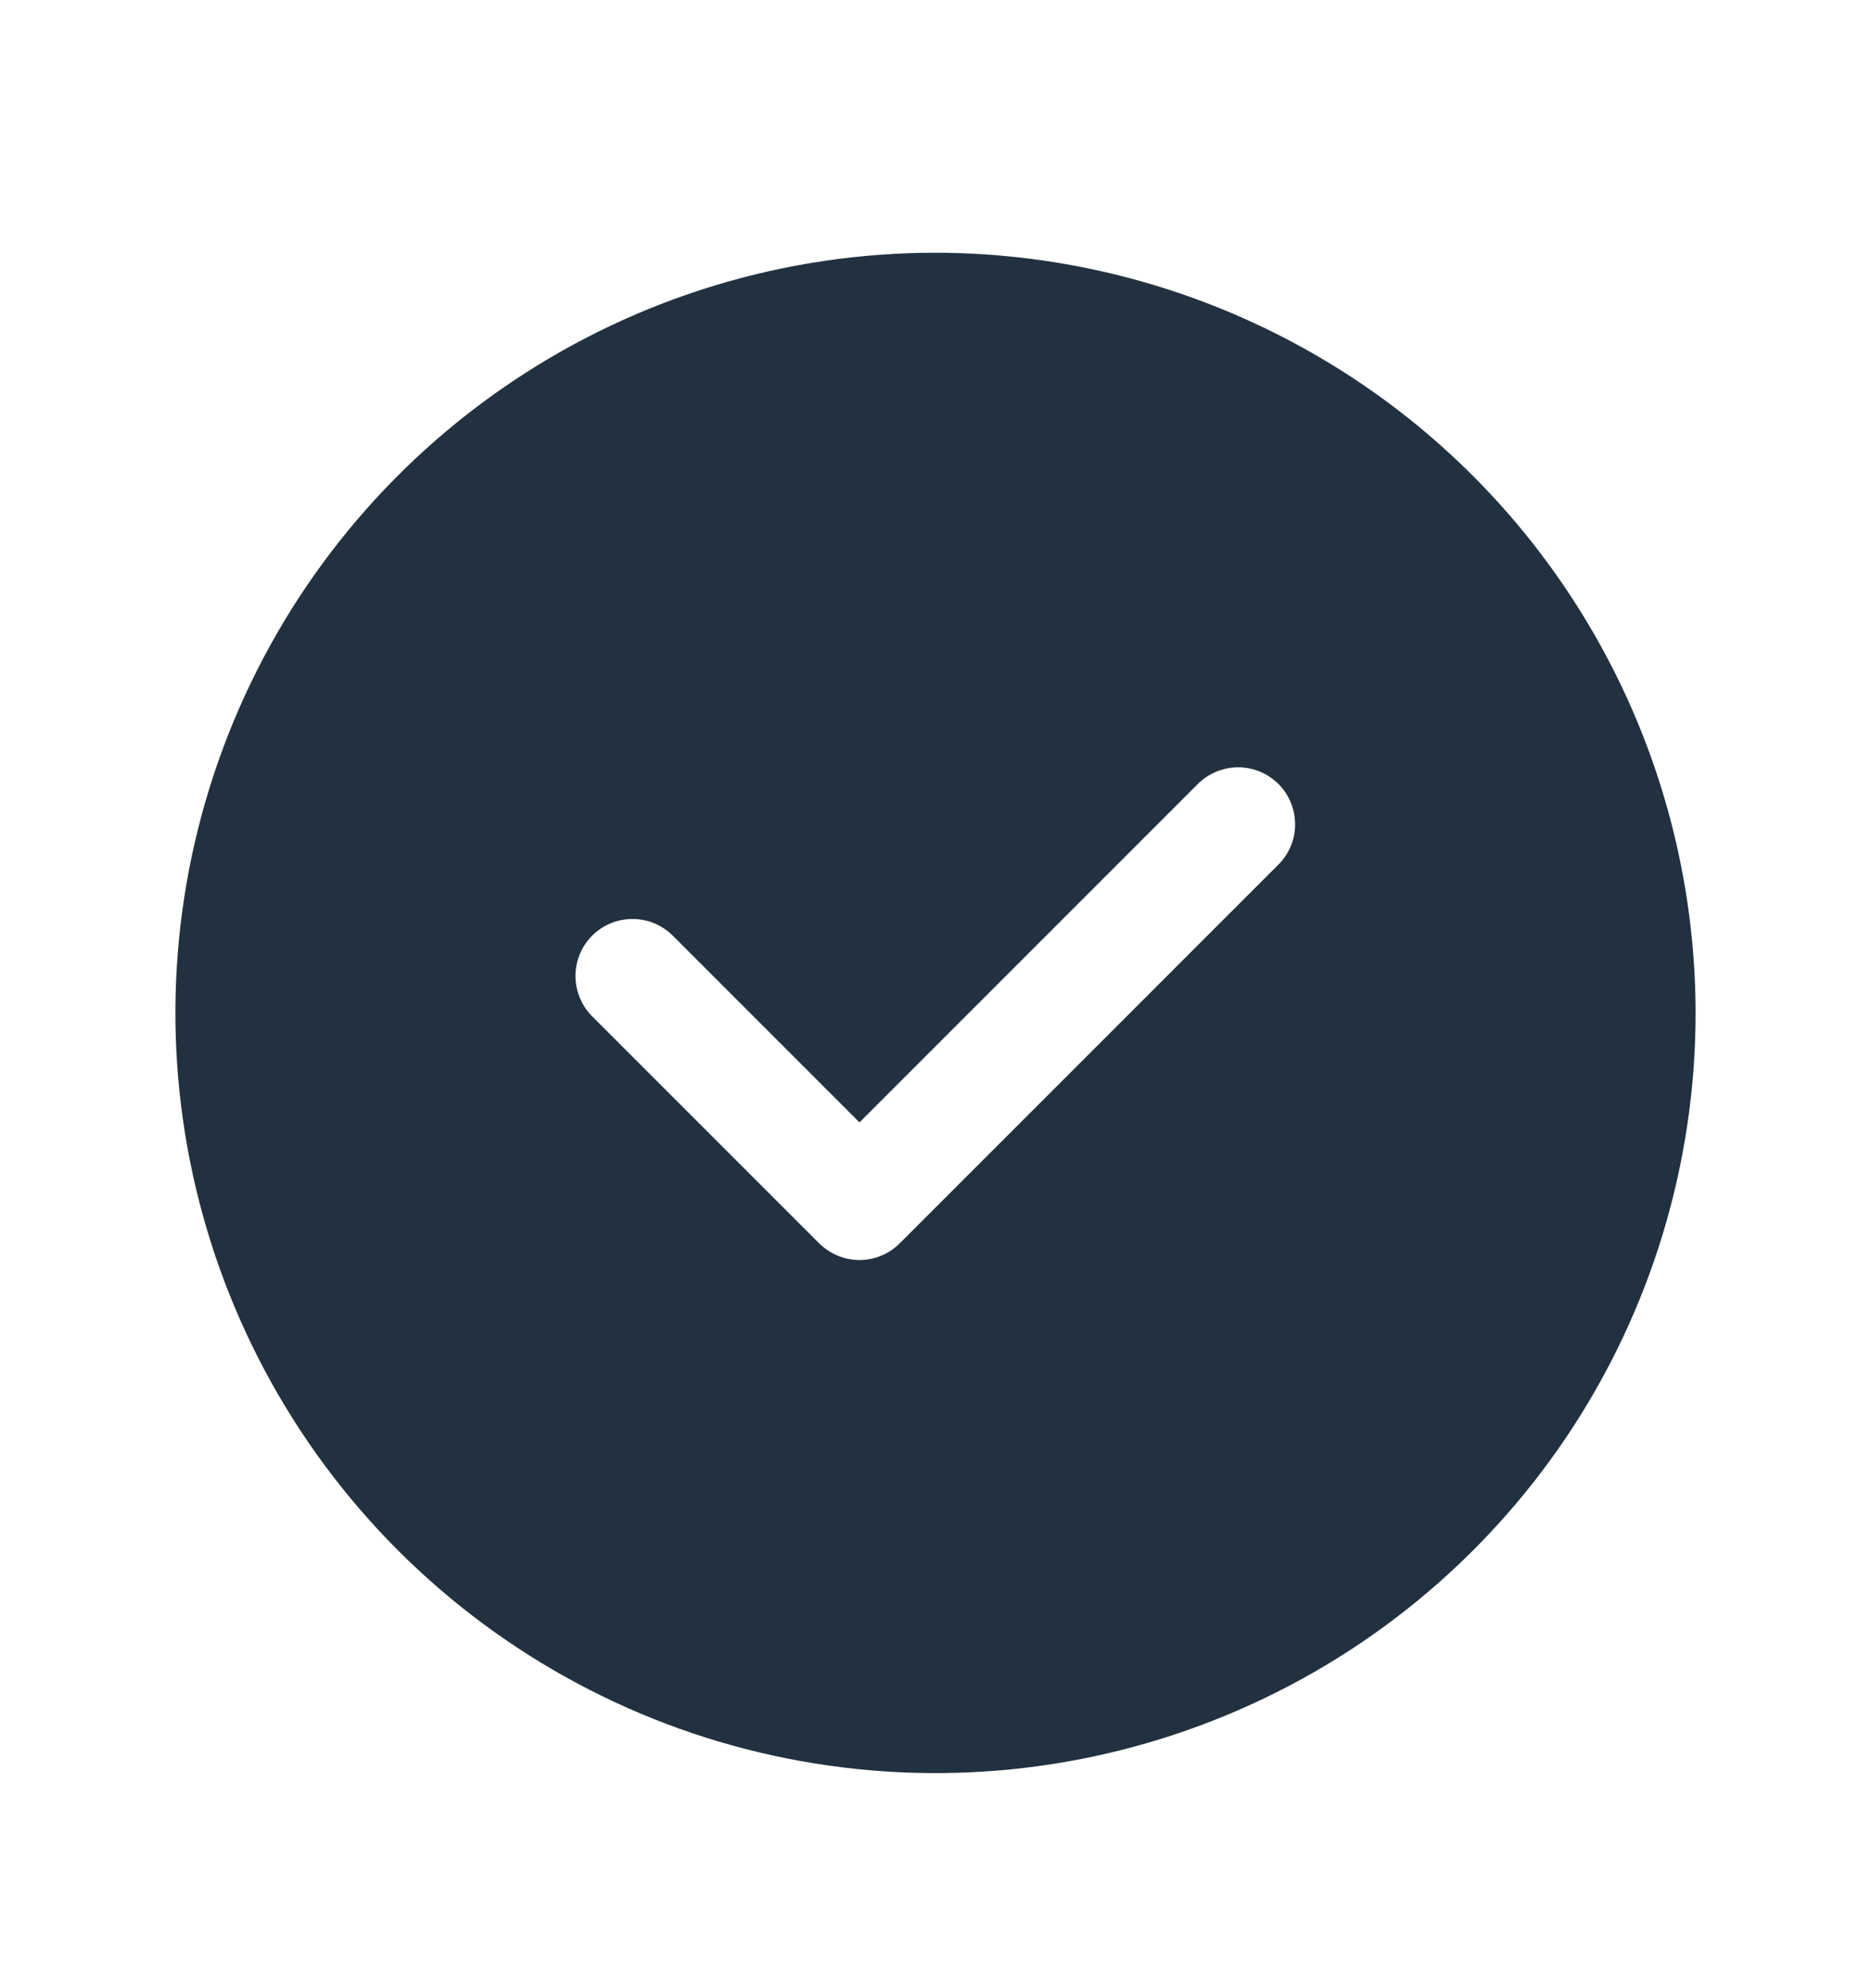 <svg width="16" height="17" viewBox="0 0 16 17" fill="none" xmlns="http://www.w3.org/2000/svg">
<path d="M8 2.161C6.714 2.161 5.458 2.542 4.389 3.257C3.32 3.971 2.487 4.986 1.995 6.174C1.503 7.362 1.374 8.668 1.625 9.929C1.876 11.19 2.495 12.348 3.404 13.257C4.313 14.166 5.471 14.786 6.732 15.036C7.993 15.287 9.3 15.158 10.487 14.666C11.675 14.175 12.69 13.341 13.405 12.273C14.119 11.204 14.5 9.947 14.5 8.661C14.498 6.938 13.813 5.286 12.594 4.067C11.376 2.849 9.723 2.163 8 2.161V2.161ZM10.944 7.381L7.694 10.631C7.603 10.722 7.479 10.774 7.35 10.774C7.221 10.774 7.097 10.722 7.005 10.631L5.055 8.681C4.968 8.589 4.92 8.466 4.921 8.339C4.923 8.212 4.974 8.09 5.064 8C5.154 7.911 5.275 7.859 5.403 7.858C5.53 7.856 5.652 7.904 5.745 7.992L7.35 9.597L10.255 6.692C10.348 6.606 10.47 6.559 10.596 6.561C10.723 6.563 10.843 6.614 10.933 6.704C11.022 6.793 11.073 6.914 11.075 7.04C11.078 7.166 11.031 7.288 10.944 7.381V7.381Z" fill="#22313F"/>
</svg>
